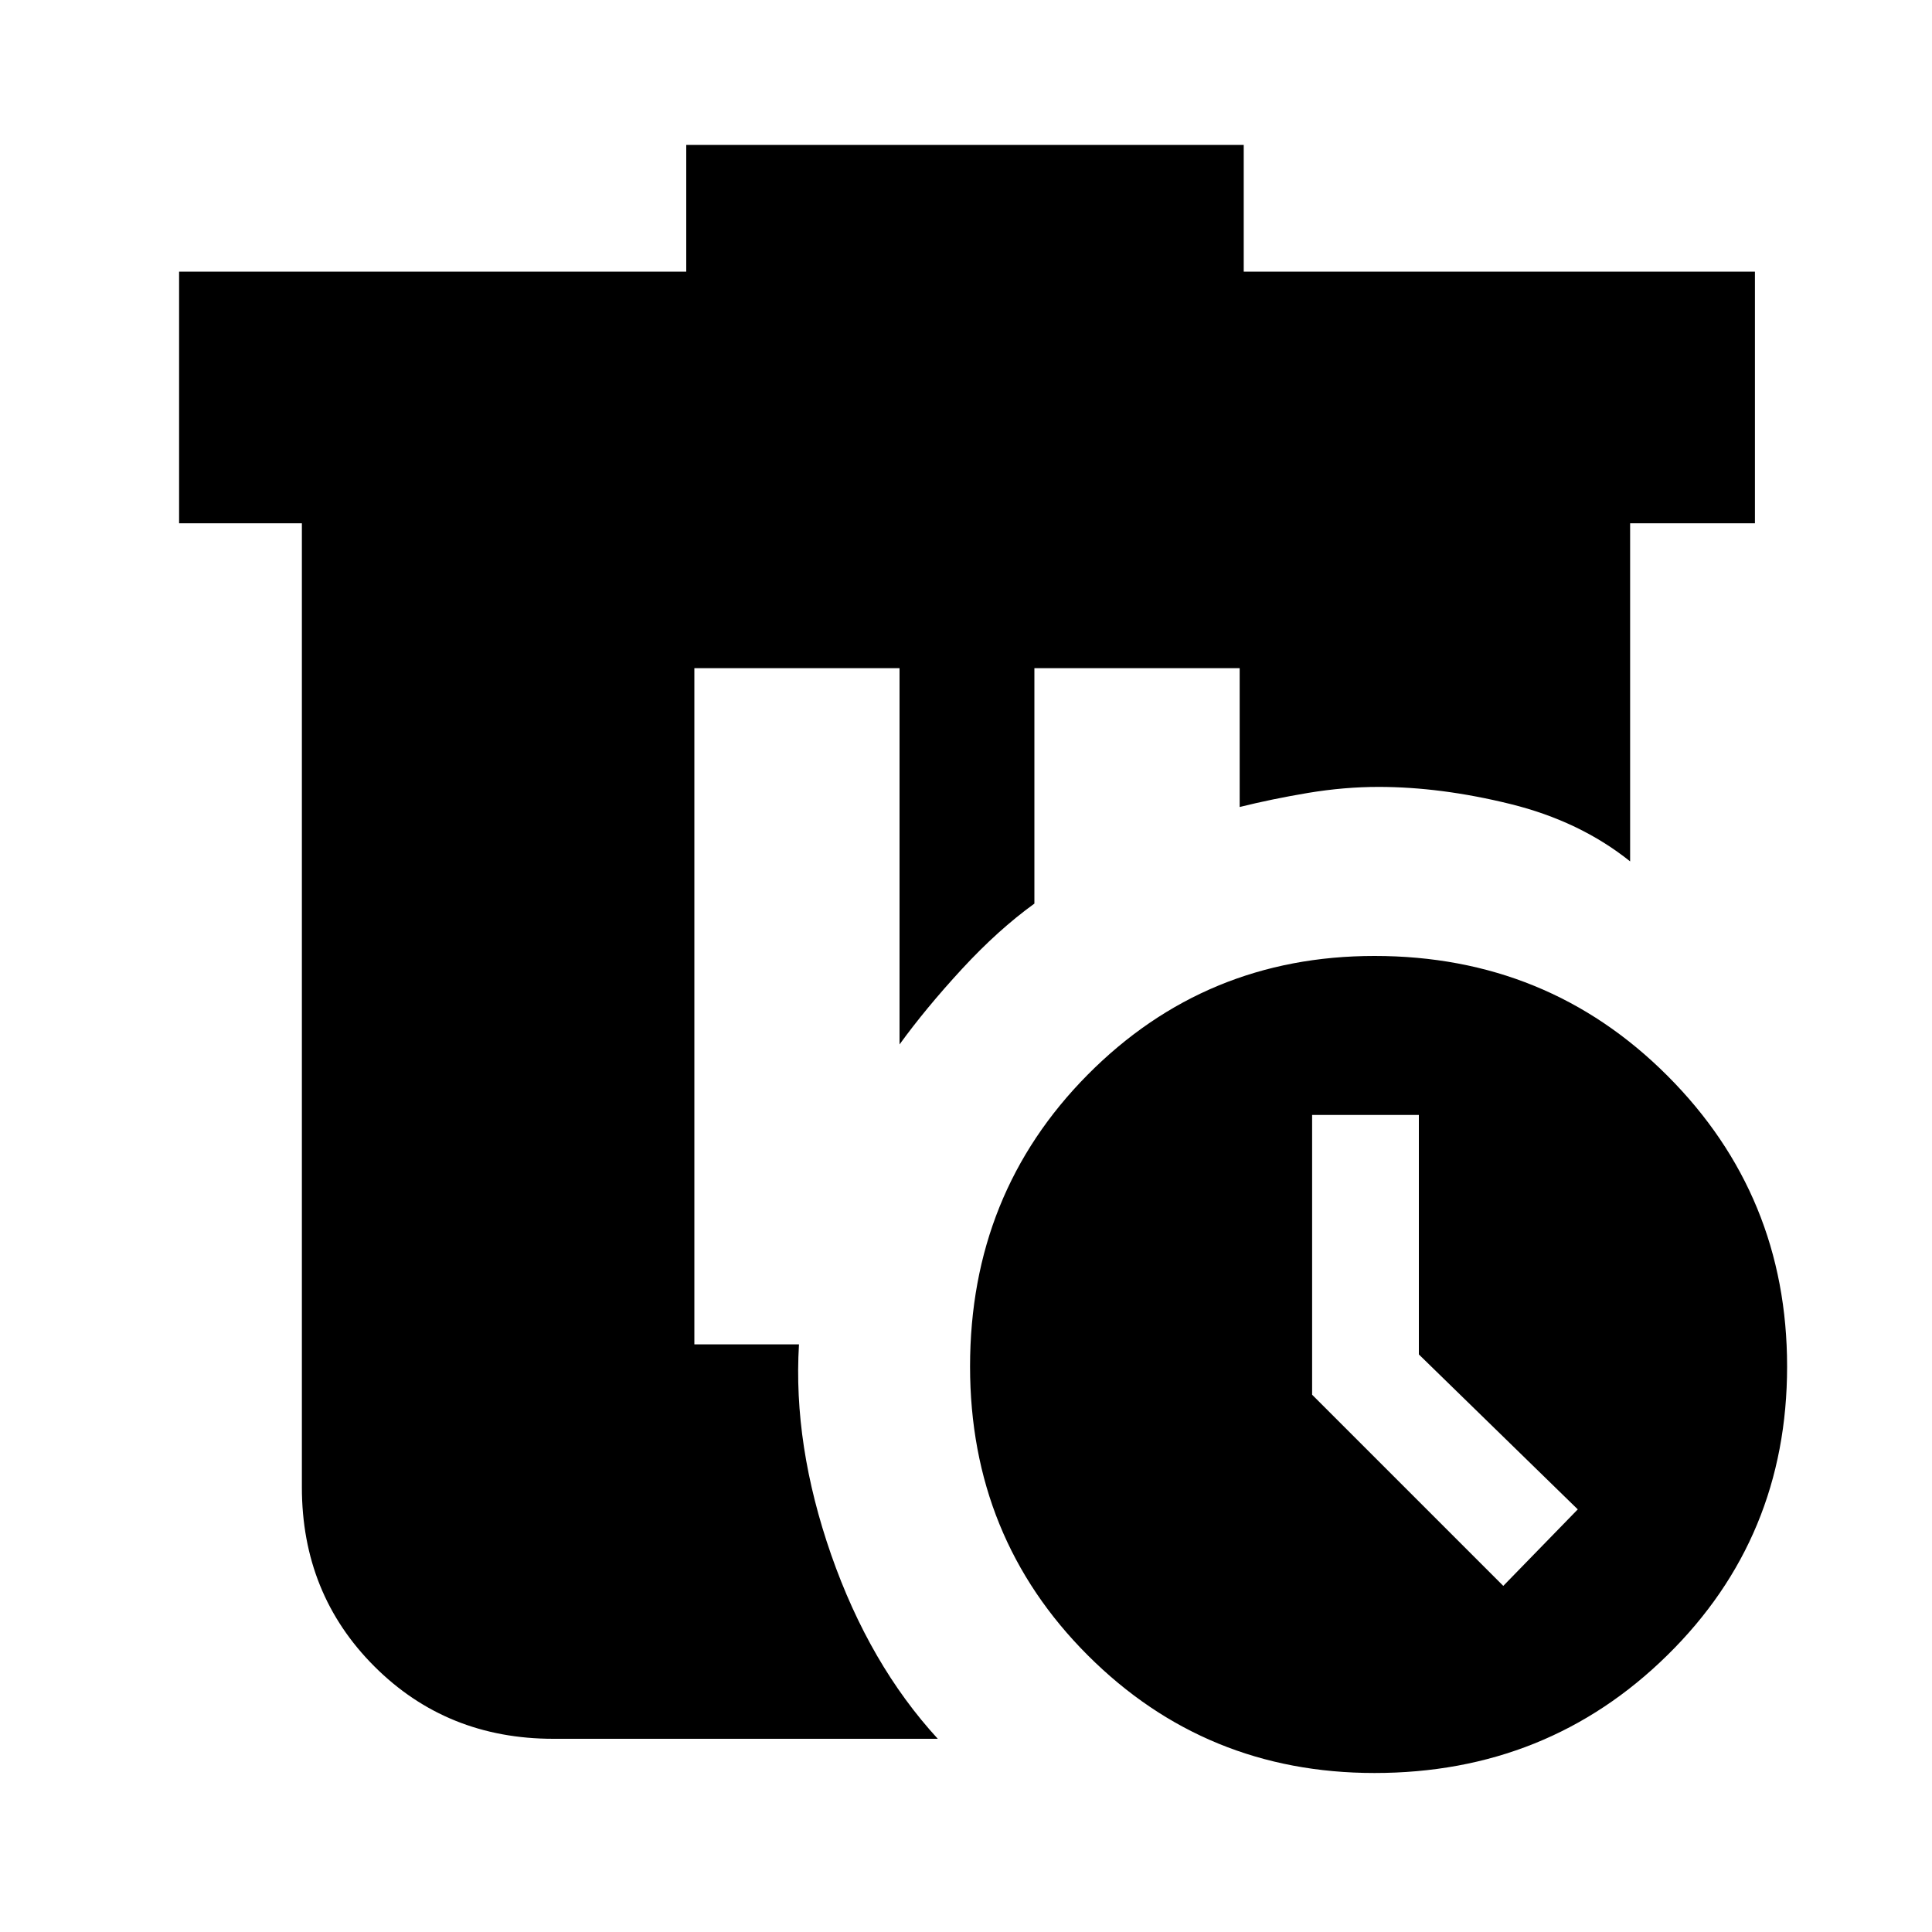 <svg xmlns="http://www.w3.org/2000/svg" height="20" width="20"><path d="M7.104 1.5h5.771v1.312h5.292v2.605h-1.292v3.5q-.521-.417-1.24-.594-.718-.177-1.364-.177-.354 0-.729.062-.375.063-.709.146V6.917h-2.125v2.437q-.375.271-.75.677-.375.407-.646.781V6.917H7.188v7h1.083q-.063 1.041.333 2.177Q9 17.229 9.708 18H5.729q-1.104 0-1.854-.75t-.75-1.854V5.417H1.854V2.812h5.25Zm7.125 8.396q1.792 0 3.031 1.239 1.24 1.24 1.24 3.011 0 1.771-1.24 2.989-1.239 1.219-3.031 1.219-1.75 0-2.969-1.219-1.218-1.218-1.218-2.989 0-1.792 1.218-3.021 1.219-1.229 2.969-1.229Zm-.646 1.646v2.896l1.979 1.979.771-.792-1.645-1.604v-2.479Z"/></svg>